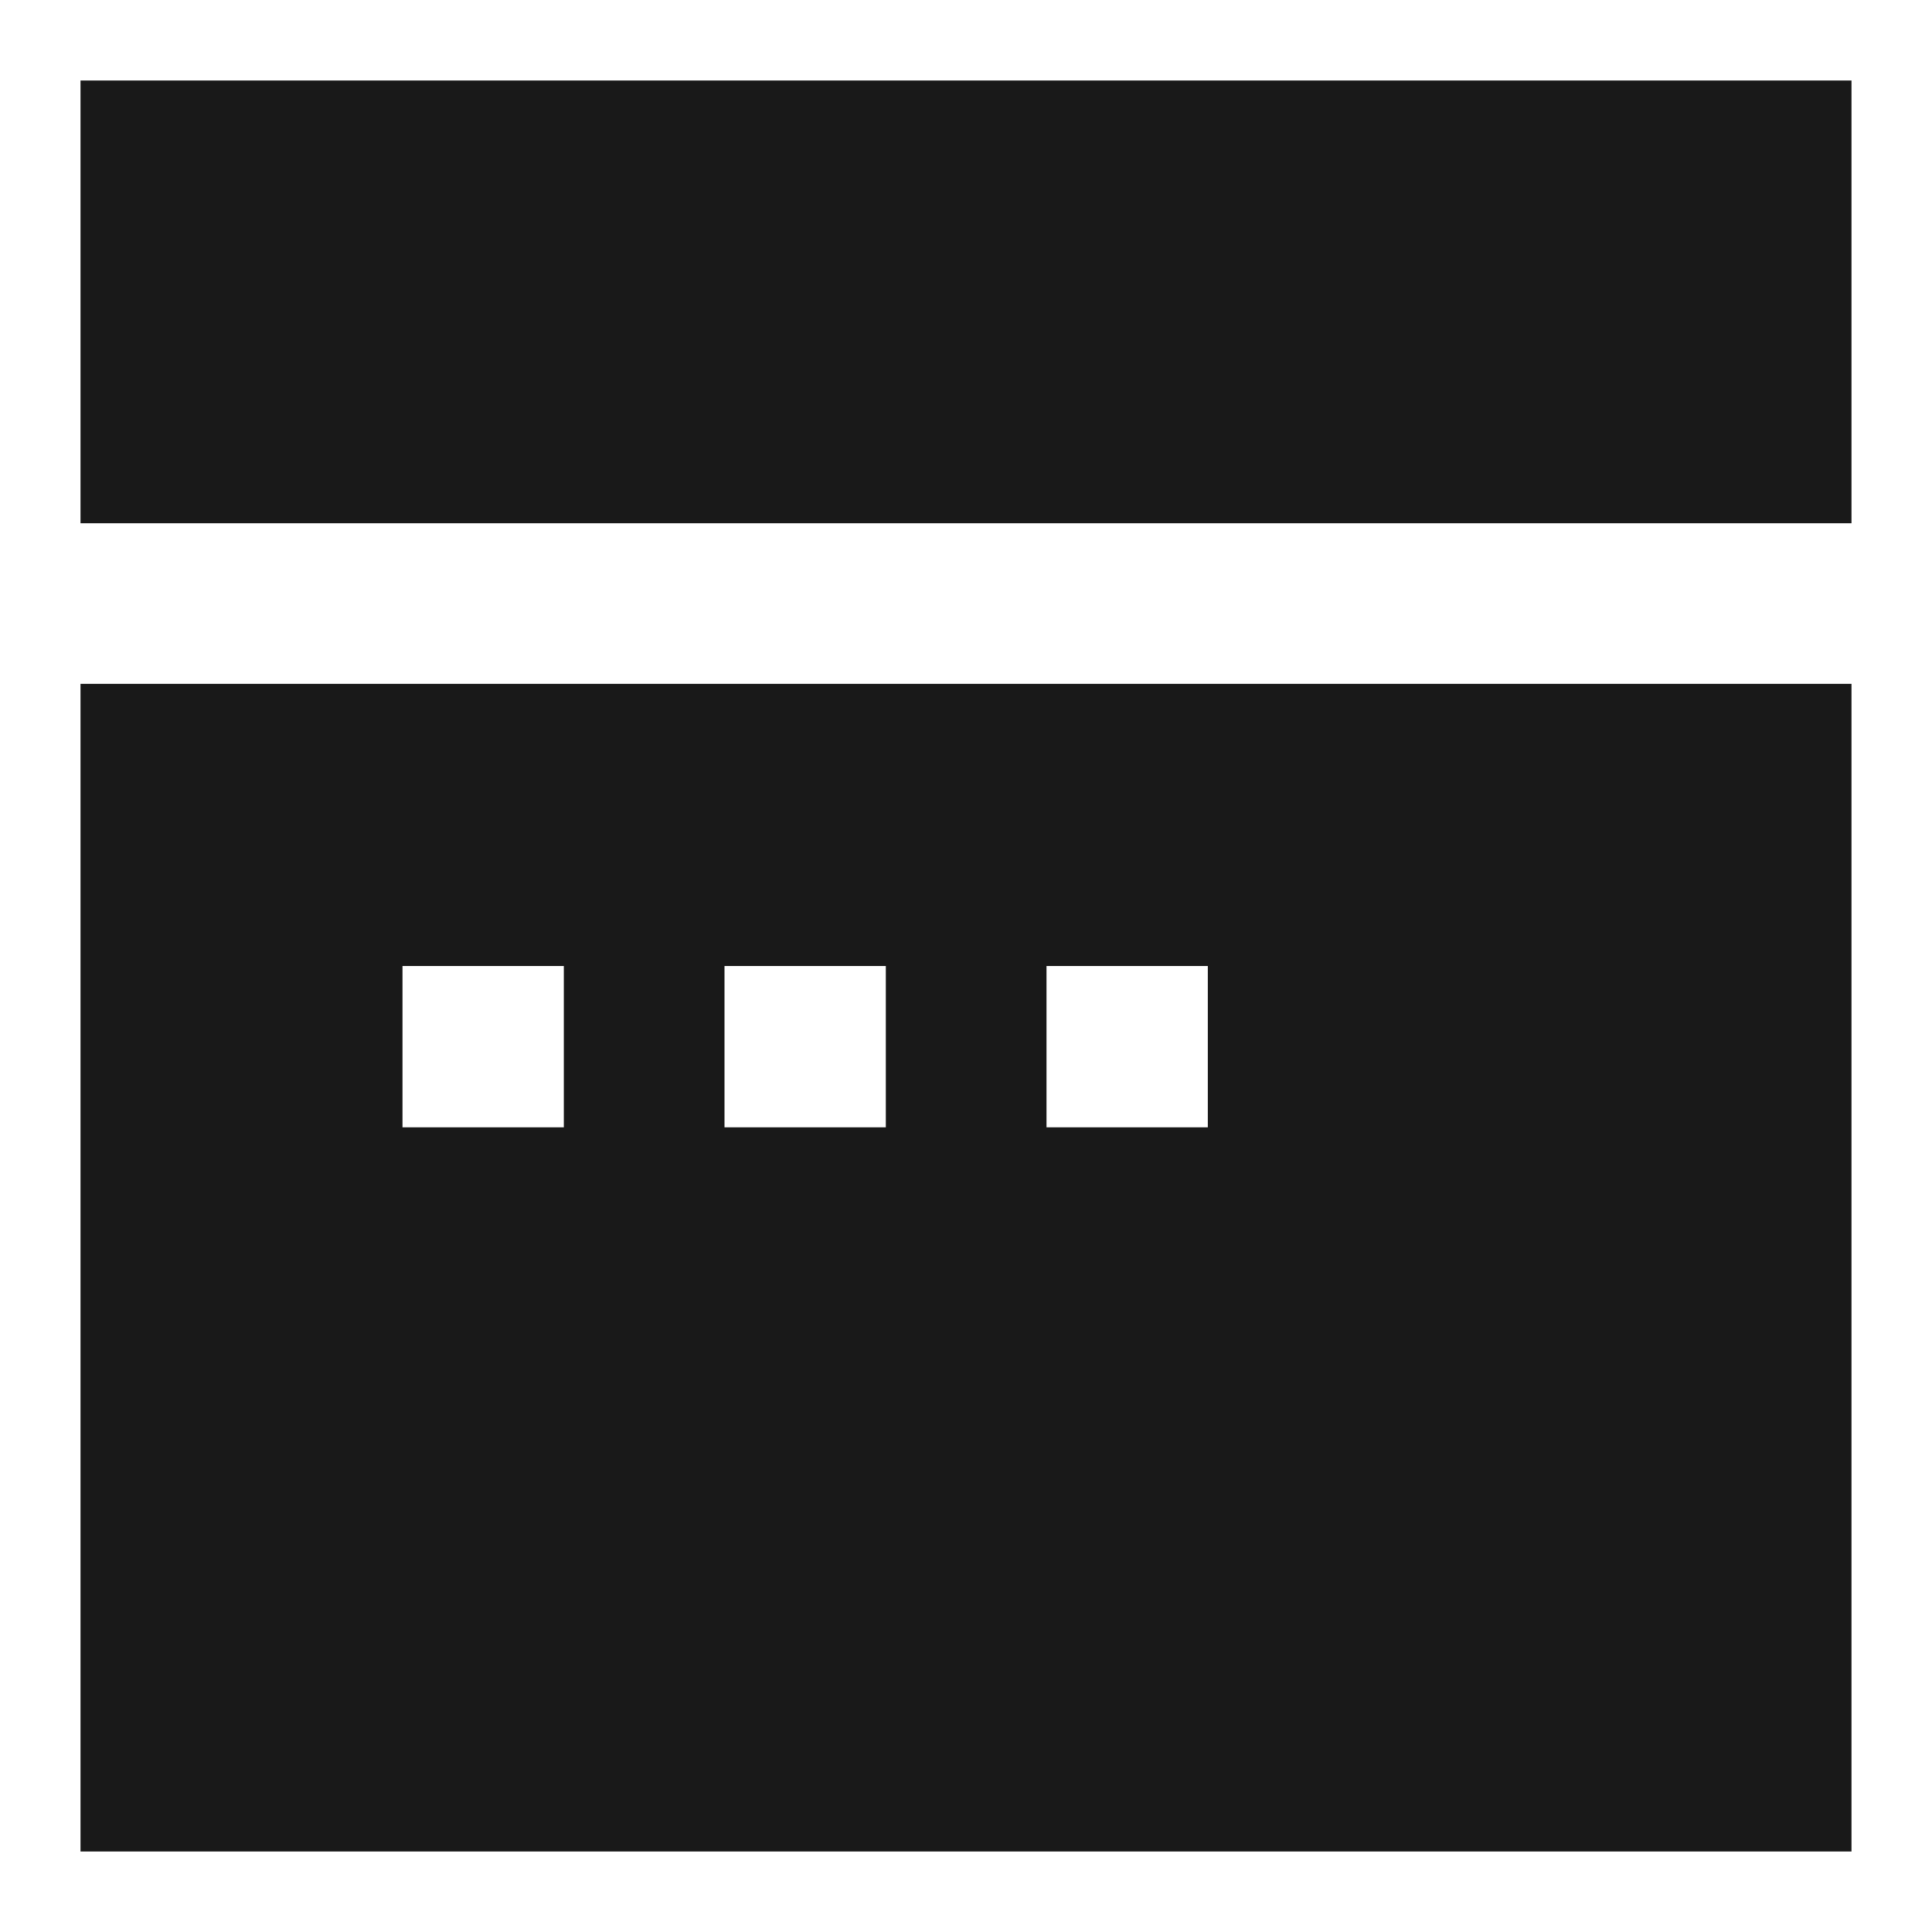 <svg width="24" height="24" viewBox="0 0 24 24" fill="none" xmlns="http://www.w3.org/2000/svg">
<path d="M23 1H1V6.5H23V1Z" fill="black" fill-opacity="0.9" style="fill:black;fill-opacity:0.9;"/>
<path d="M1 8.495V23H23V8.495H1ZM5 12H7.004V14.004H5V12ZM9 12H11.004V14.004H9V12ZM13 12H15.004V14.004H13V12Z" fill="black" fill-opacity="0.9" style="fill:black;fill-opacity:0.9;"/>
</svg>
